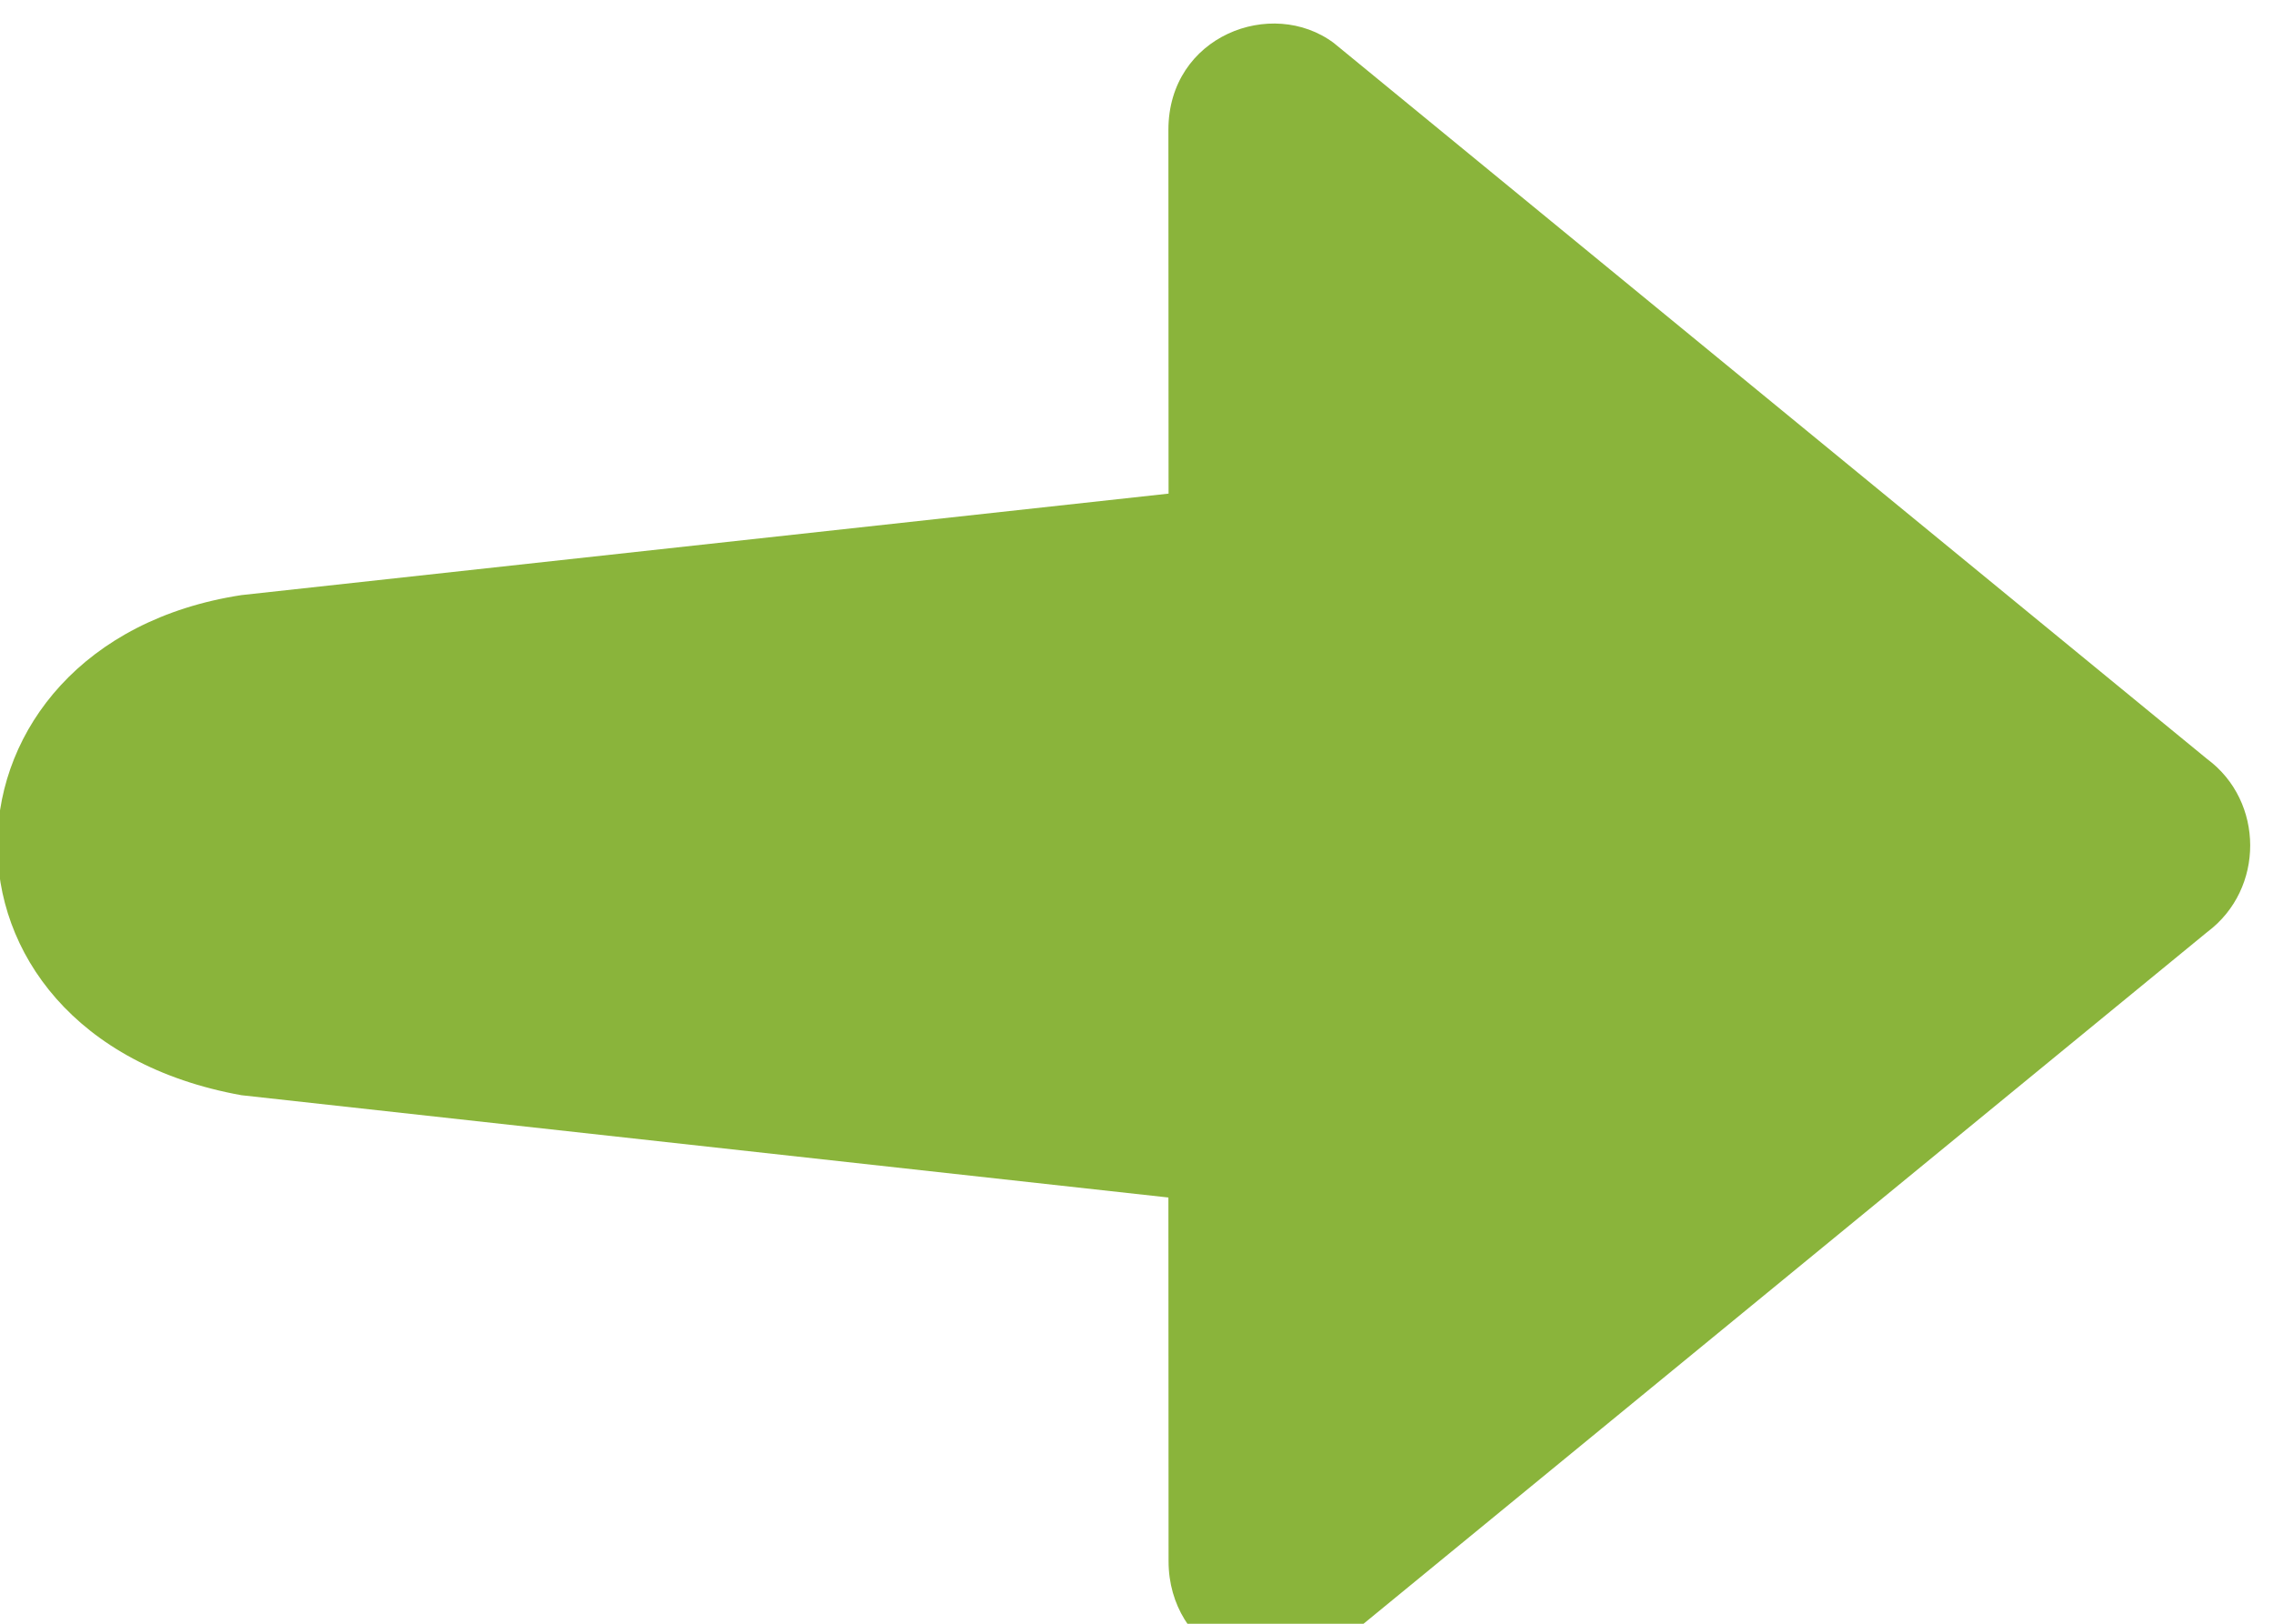 <svg id="next" xmlns="http://www.w3.org/2000/svg" version="1.1" xmlns:xlink="http://www.w3.org/1999/xlink" xmlns:svgjs="http://svgjs.com/svgjs" width="28" height="20"><defs id="SvgjsDefs1012"></defs><path id="SvgjsPath1013" d="M958.395 3134.23C958.395 3135.32 959.572 3135.94 960.431 3135.3L971.19 3126.48C971.899 3125.95 971.892 3124.87 971.19 3124.35L960.431 3115.53C959.668 3114.96 958.393 3115.44 958.393 3116.6L958.395 3121.08L946.974 3122.33C943.064 3122.93 942.869 3127.75 946.974 3128.49L958.393 3129.75Z " fill="#8ab43b" transform="matrix(1,0,0,1,-944,-3115)"></path></svg>
